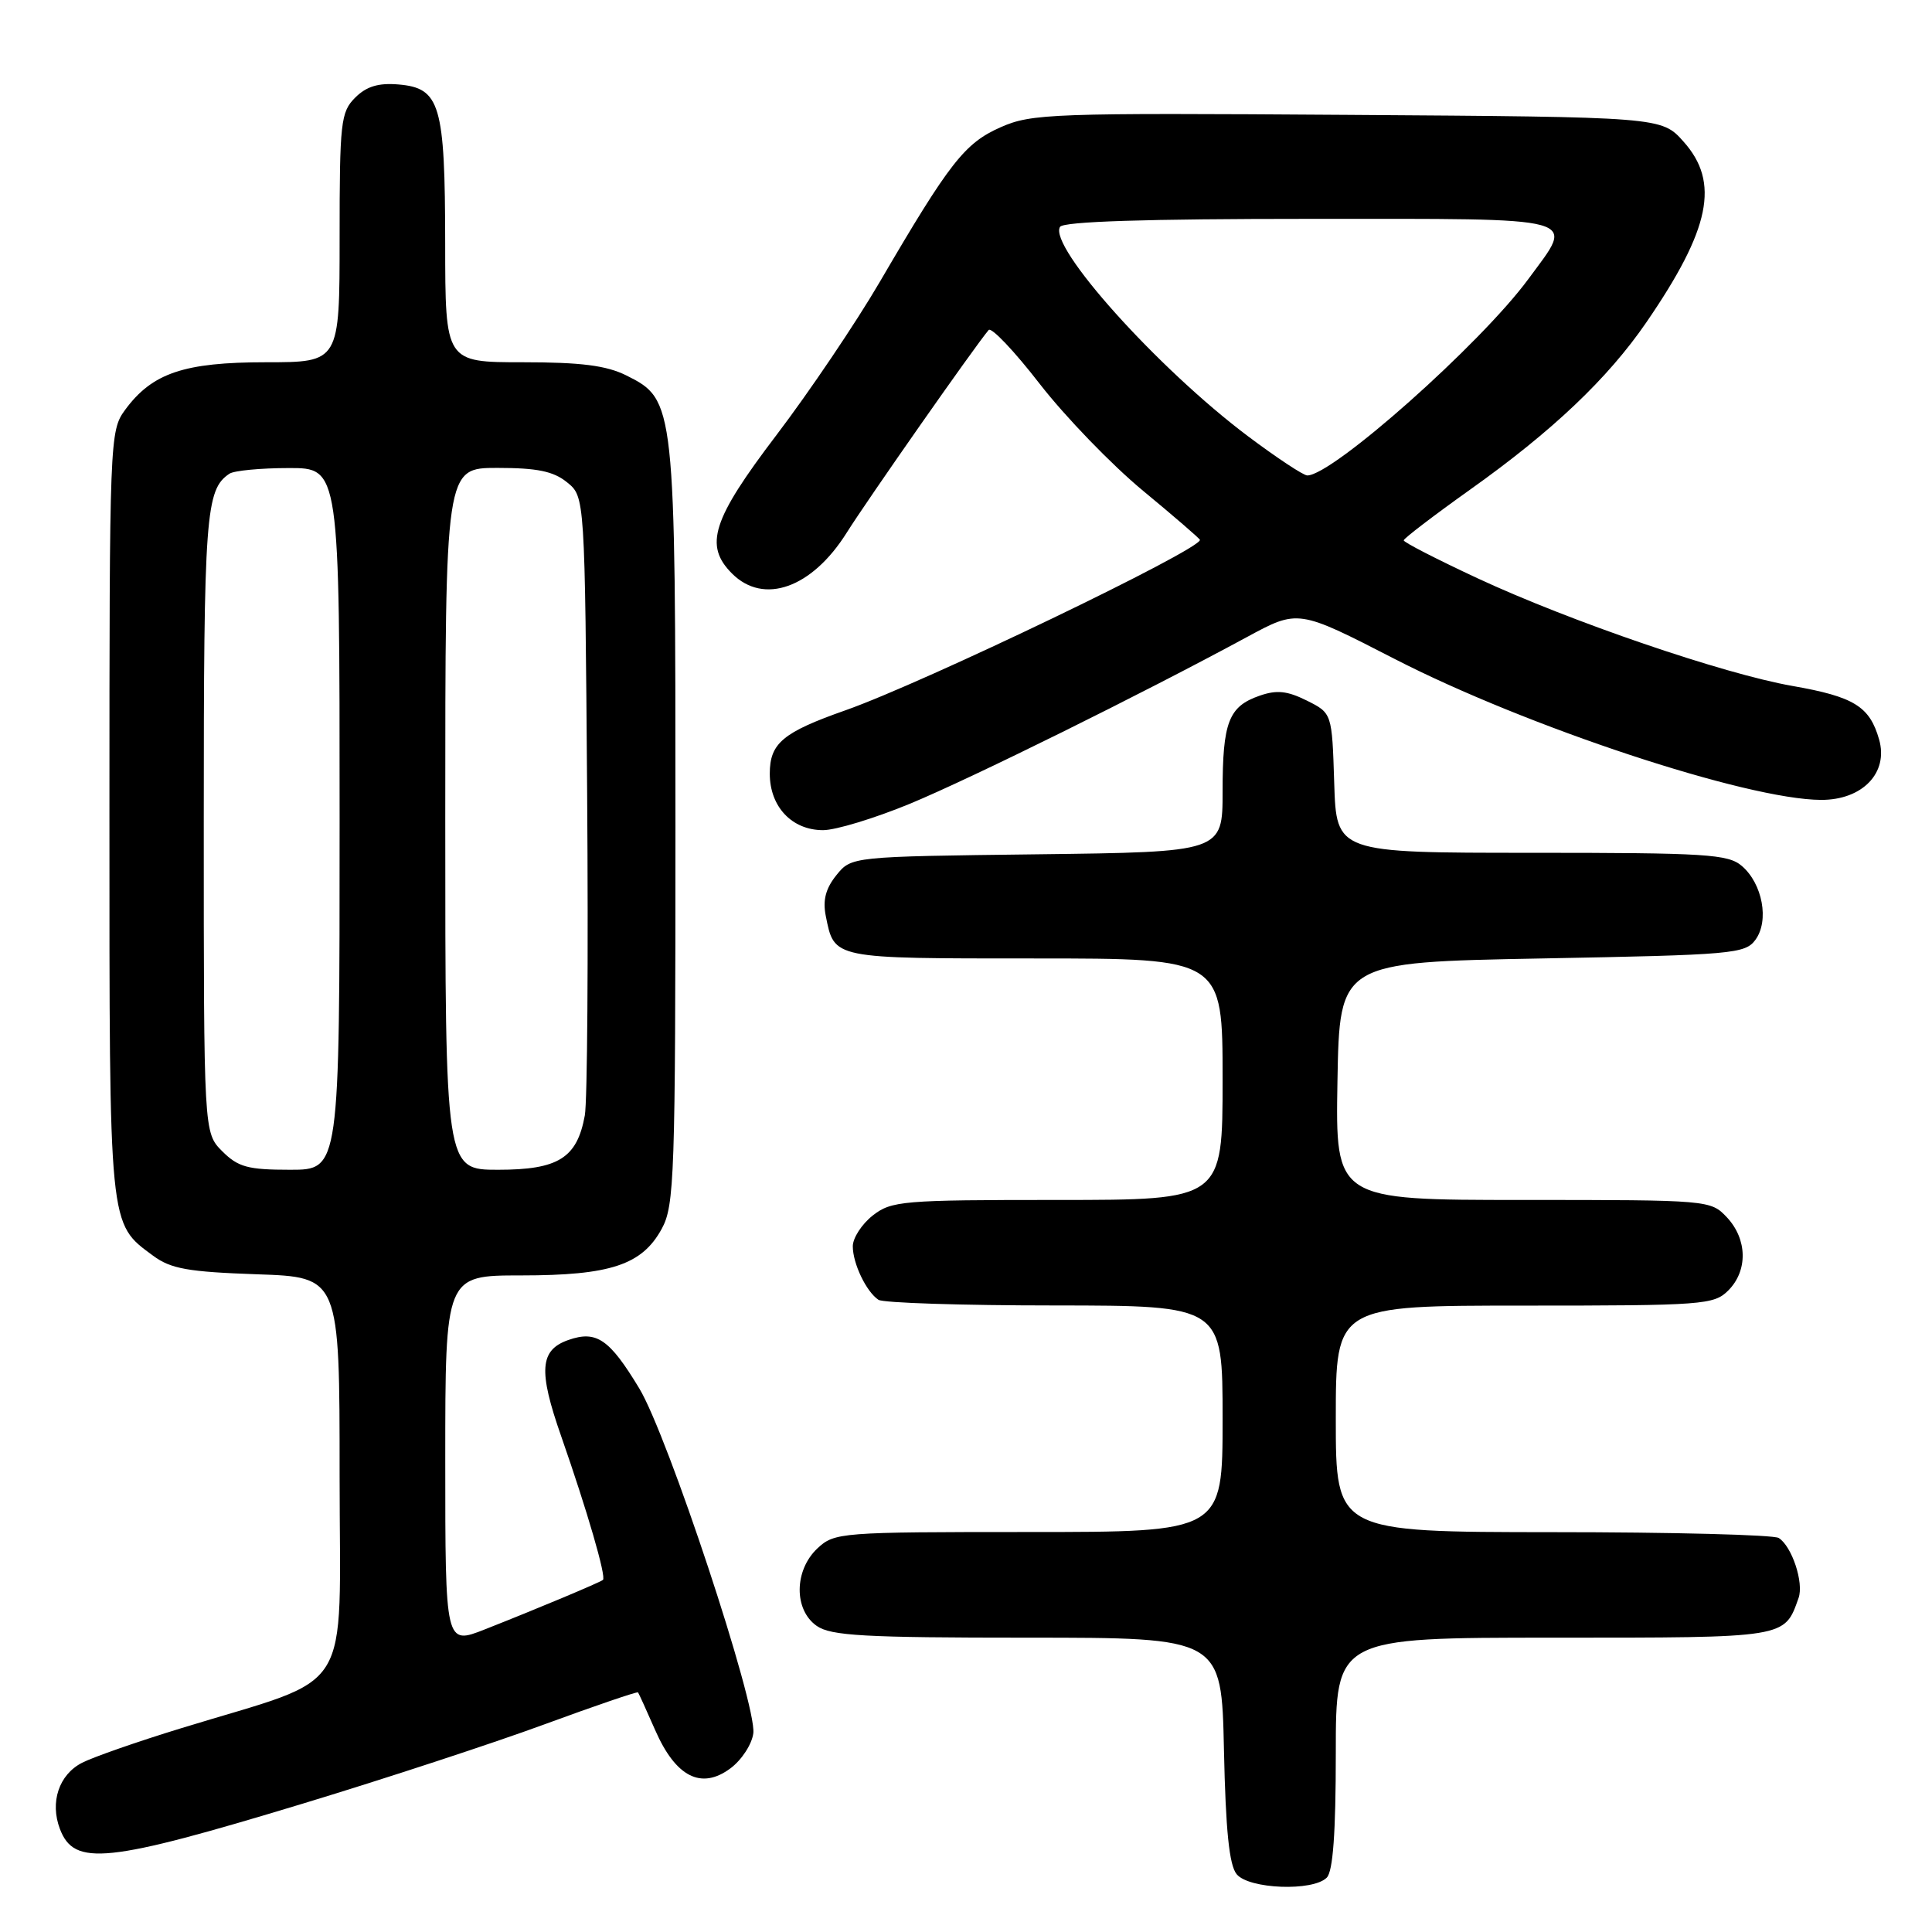 <?xml version="1.0" encoding="UTF-8" standalone="no"?>
<!DOCTYPE svg PUBLIC "-//W3C//DTD SVG 1.1//EN" "http://www.w3.org/Graphics/SVG/1.1/DTD/svg11.dtd" >
<svg xmlns="http://www.w3.org/2000/svg" xmlns:xlink="http://www.w3.org/1999/xlink" version="1.1" viewBox="0 0 256 256">
 <g >
 <path fill="currentColor"
d=" M 175.80 248.80 C 176.63 247.97 177.00 242.87 177.00 232.30 C 177.00 217.00 177.00 217.00 205.85 217.00 C 236.88 217.00 236.43 217.07 238.32 211.74 C 239.04 209.72 237.44 204.90 235.69 203.79 C 235.03 203.37 221.56 203.02 205.75 203.02 C 177.00 203.00 177.00 203.00 177.00 188.00 C 177.00 173.00 177.00 173.00 202.00 173.00 C 225.67 173.00 227.11 172.89 229.00 171.00 C 231.62 168.38 231.54 164.21 228.83 161.31 C 226.67 159.02 226.48 159.00 201.80 159.00 C 176.95 159.00 176.95 159.00 177.22 143.25 C 177.50 127.50 177.50 127.50 204.33 127.00 C 229.61 126.53 231.25 126.39 232.61 124.52 C 234.45 122.00 233.55 117.11 230.81 114.75 C 228.99 113.18 226.11 113.00 202.93 113.00 C 177.08 113.00 177.08 113.00 176.79 103.75 C 176.50 94.50 176.50 94.50 173.16 92.83 C 170.56 91.54 169.17 91.39 166.89 92.19 C 162.80 93.61 162.00 95.69 162.00 104.88 C 162.00 112.90 162.00 112.90 137.41 113.20 C 112.82 113.50 112.82 113.50 110.83 115.96 C 109.41 117.72 109.00 119.27 109.42 121.37 C 110.57 127.08 110.16 127.00 137.12 127.00 C 162.00 127.00 162.00 127.00 162.00 143.00 C 162.00 159.00 162.00 159.00 140.13 159.00 C 119.53 159.00 118.12 159.12 115.63 161.07 C 114.19 162.21 113.00 164.04 113.00 165.14 C 113.00 167.43 114.79 171.16 116.40 172.23 C 117.00 172.64 127.51 172.98 139.75 172.98 C 162.00 173.00 162.00 173.00 162.00 188.00 C 162.00 203.00 162.00 203.00 136.31 203.00 C 111.32 203.00 110.57 203.06 108.31 205.17 C 105.22 208.08 105.17 213.31 108.22 215.44 C 110.09 216.75 114.50 217.00 136.15 217.00 C 161.86 217.00 161.86 217.00 162.18 231.85 C 162.41 242.57 162.88 247.16 163.87 248.35 C 165.51 250.32 173.96 250.64 175.80 248.80 Z  M 40.22 238.96 C 51.06 235.67 65.42 230.96 72.13 228.49 C 78.85 226.02 84.43 224.12 84.54 224.25 C 84.65 224.39 85.67 226.64 86.81 229.24 C 89.53 235.46 92.92 237.19 96.78 234.32 C 98.28 233.21 99.64 231.11 99.82 229.66 C 100.27 225.85 88.49 190.21 84.70 183.96 C 80.75 177.42 79.03 176.25 75.30 177.56 C 71.52 178.89 71.31 181.61 74.36 190.31 C 77.81 200.19 80.37 208.98 79.89 209.35 C 79.39 209.73 71.08 213.21 64.25 215.90 C 59.00 217.97 59.00 217.97 59.00 193.49 C 59.00 169.00 59.00 169.00 69.03 169.00 C 80.88 169.00 85.07 167.61 87.68 162.83 C 89.37 159.74 89.50 155.93 89.50 109.50 C 89.50 53.39 89.46 52.98 83.00 49.75 C 80.35 48.43 77.00 48.00 69.25 48.00 C 59.00 48.00 59.00 48.00 58.99 32.25 C 58.97 13.81 58.33 11.66 52.78 11.19 C 50.13 10.97 48.55 11.45 47.06 12.94 C 45.15 14.85 45.00 16.18 45.00 31.50 C 45.00 48.00 45.00 48.00 35.25 48.00 C 24.37 48.00 20.16 49.43 16.57 54.32 C 14.54 57.09 14.50 58.14 14.50 107.82 C 14.50 163.14 14.39 162.02 20.30 166.40 C 22.65 168.13 24.92 168.53 34.05 168.85 C 45.00 169.22 45.00 169.22 45.00 195.54 C 45.00 225.40 47.22 221.86 24.00 229.00 C 18.22 230.77 12.32 232.83 10.87 233.58 C 7.81 235.15 6.59 238.80 7.94 242.35 C 9.84 247.33 14.11 246.88 40.22 238.96 Z  M 120.57 106.50 C 128.73 103.12 151.27 91.97 165.25 84.40 C 172.01 80.74 172.01 80.74 184.75 87.29 C 202.27 96.30 231.44 105.95 241.30 105.99 C 246.79 106.01 250.26 102.39 248.99 97.98 C 247.74 93.60 245.67 92.32 237.50 90.89 C 228.37 89.29 208.05 82.34 195.75 76.61 C 190.39 74.11 186.00 71.86 186.00 71.60 C 186.00 71.35 189.94 68.34 194.75 64.91 C 205.70 57.13 213.04 50.16 218.16 42.70 C 226.63 30.35 227.91 24.17 223.08 18.77 C 220.17 15.50 220.17 15.50 178.55 15.22 C 139.33 14.95 136.68 15.05 132.59 16.86 C 127.82 18.97 125.84 21.50 116.56 37.38 C 113.38 42.82 107.23 51.93 102.89 57.64 C 94.36 68.86 93.27 72.27 97.00 76.00 C 101.20 80.20 107.59 77.92 112.19 70.59 C 114.93 66.23 129.09 46.00 131.00 43.73 C 131.35 43.30 134.41 46.52 137.78 50.88 C 141.16 55.23 147.31 61.60 151.46 65.03 C 155.61 68.46 159.00 71.39 159.00 71.54 C 159.00 72.87 122.39 90.47 112.05 94.11 C 103.72 97.04 102.00 98.48 102.00 102.52 C 102.00 106.89 104.93 110.00 109.06 110.00 C 110.74 110.00 115.92 108.42 120.57 106.50 Z  M 29.45 152.55 C 27.00 150.09 27.00 150.09 27.00 108.98 C 27.00 68.12 27.24 64.88 30.40 62.77 C 31.00 62.36 34.54 62.02 38.25 62.02 C 45.00 62.00 45.00 62.00 45.00 108.50 C 45.00 155.00 45.00 155.00 38.45 155.00 C 32.84 155.00 31.56 154.65 29.45 152.55 Z  M 59.00 108.50 C 59.00 62.00 59.00 62.00 65.89 62.00 C 71.18 62.00 73.33 62.44 75.14 63.91 C 77.50 65.82 77.50 65.82 77.80 105.16 C 77.96 126.80 77.83 145.99 77.49 147.81 C 76.46 153.45 73.99 155.00 66.00 155.00 C 59.00 155.00 59.00 155.00 59.00 108.50 Z  M 165.40 57.83 C 153.44 48.86 138.87 32.63 140.46 30.06 C 140.90 29.35 151.81 29.00 173.56 29.00 C 210.32 29.00 208.70 28.55 202.54 36.94 C 196.24 45.53 176.58 63.00 173.22 63.00 C 172.71 63.00 169.19 60.67 165.40 57.83 Z "/>
</g>
</svg>